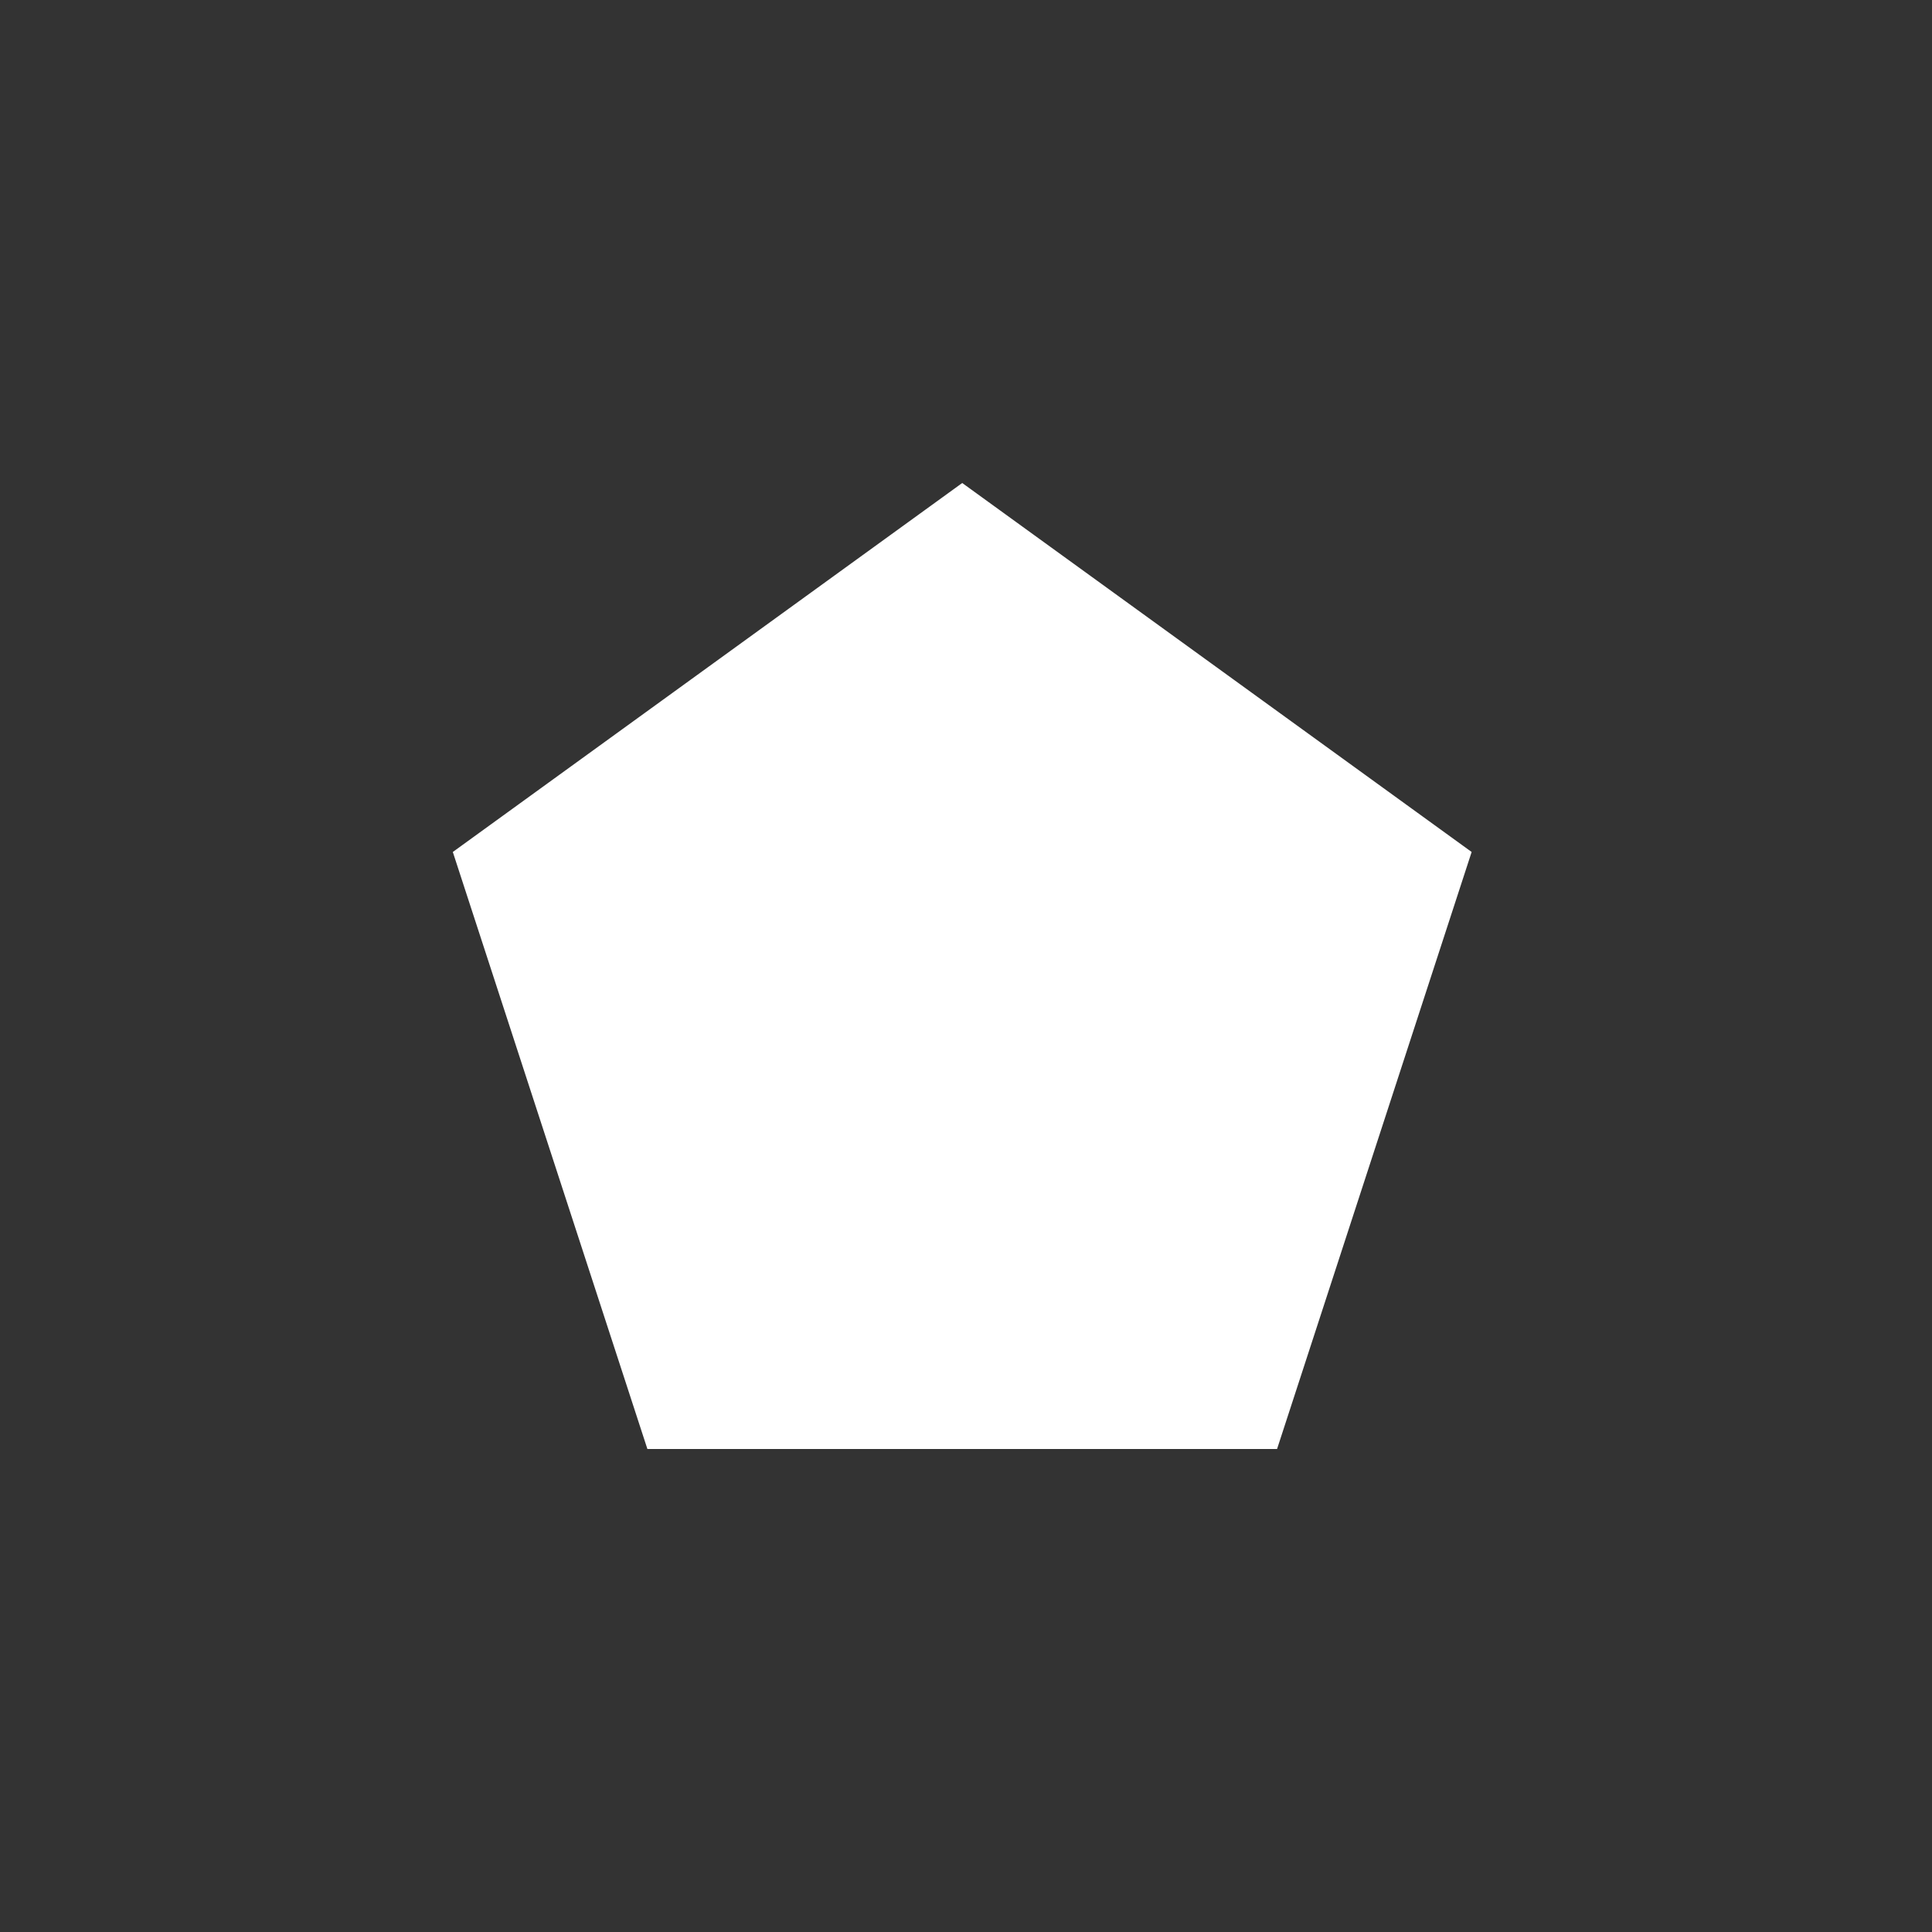<svg width="256" height="256" viewBox="0 0 256 256" fill="none" xmlns="http://www.w3.org/2000/svg">
<rect x="0" y="0" width="256" height="256" fill="#333333" stroke="none"/>
<path d="M127.5 64L195 112.892L169.217 192H85.783L60 112.892L127.5 64Z" fill="white"/>
</svg>
